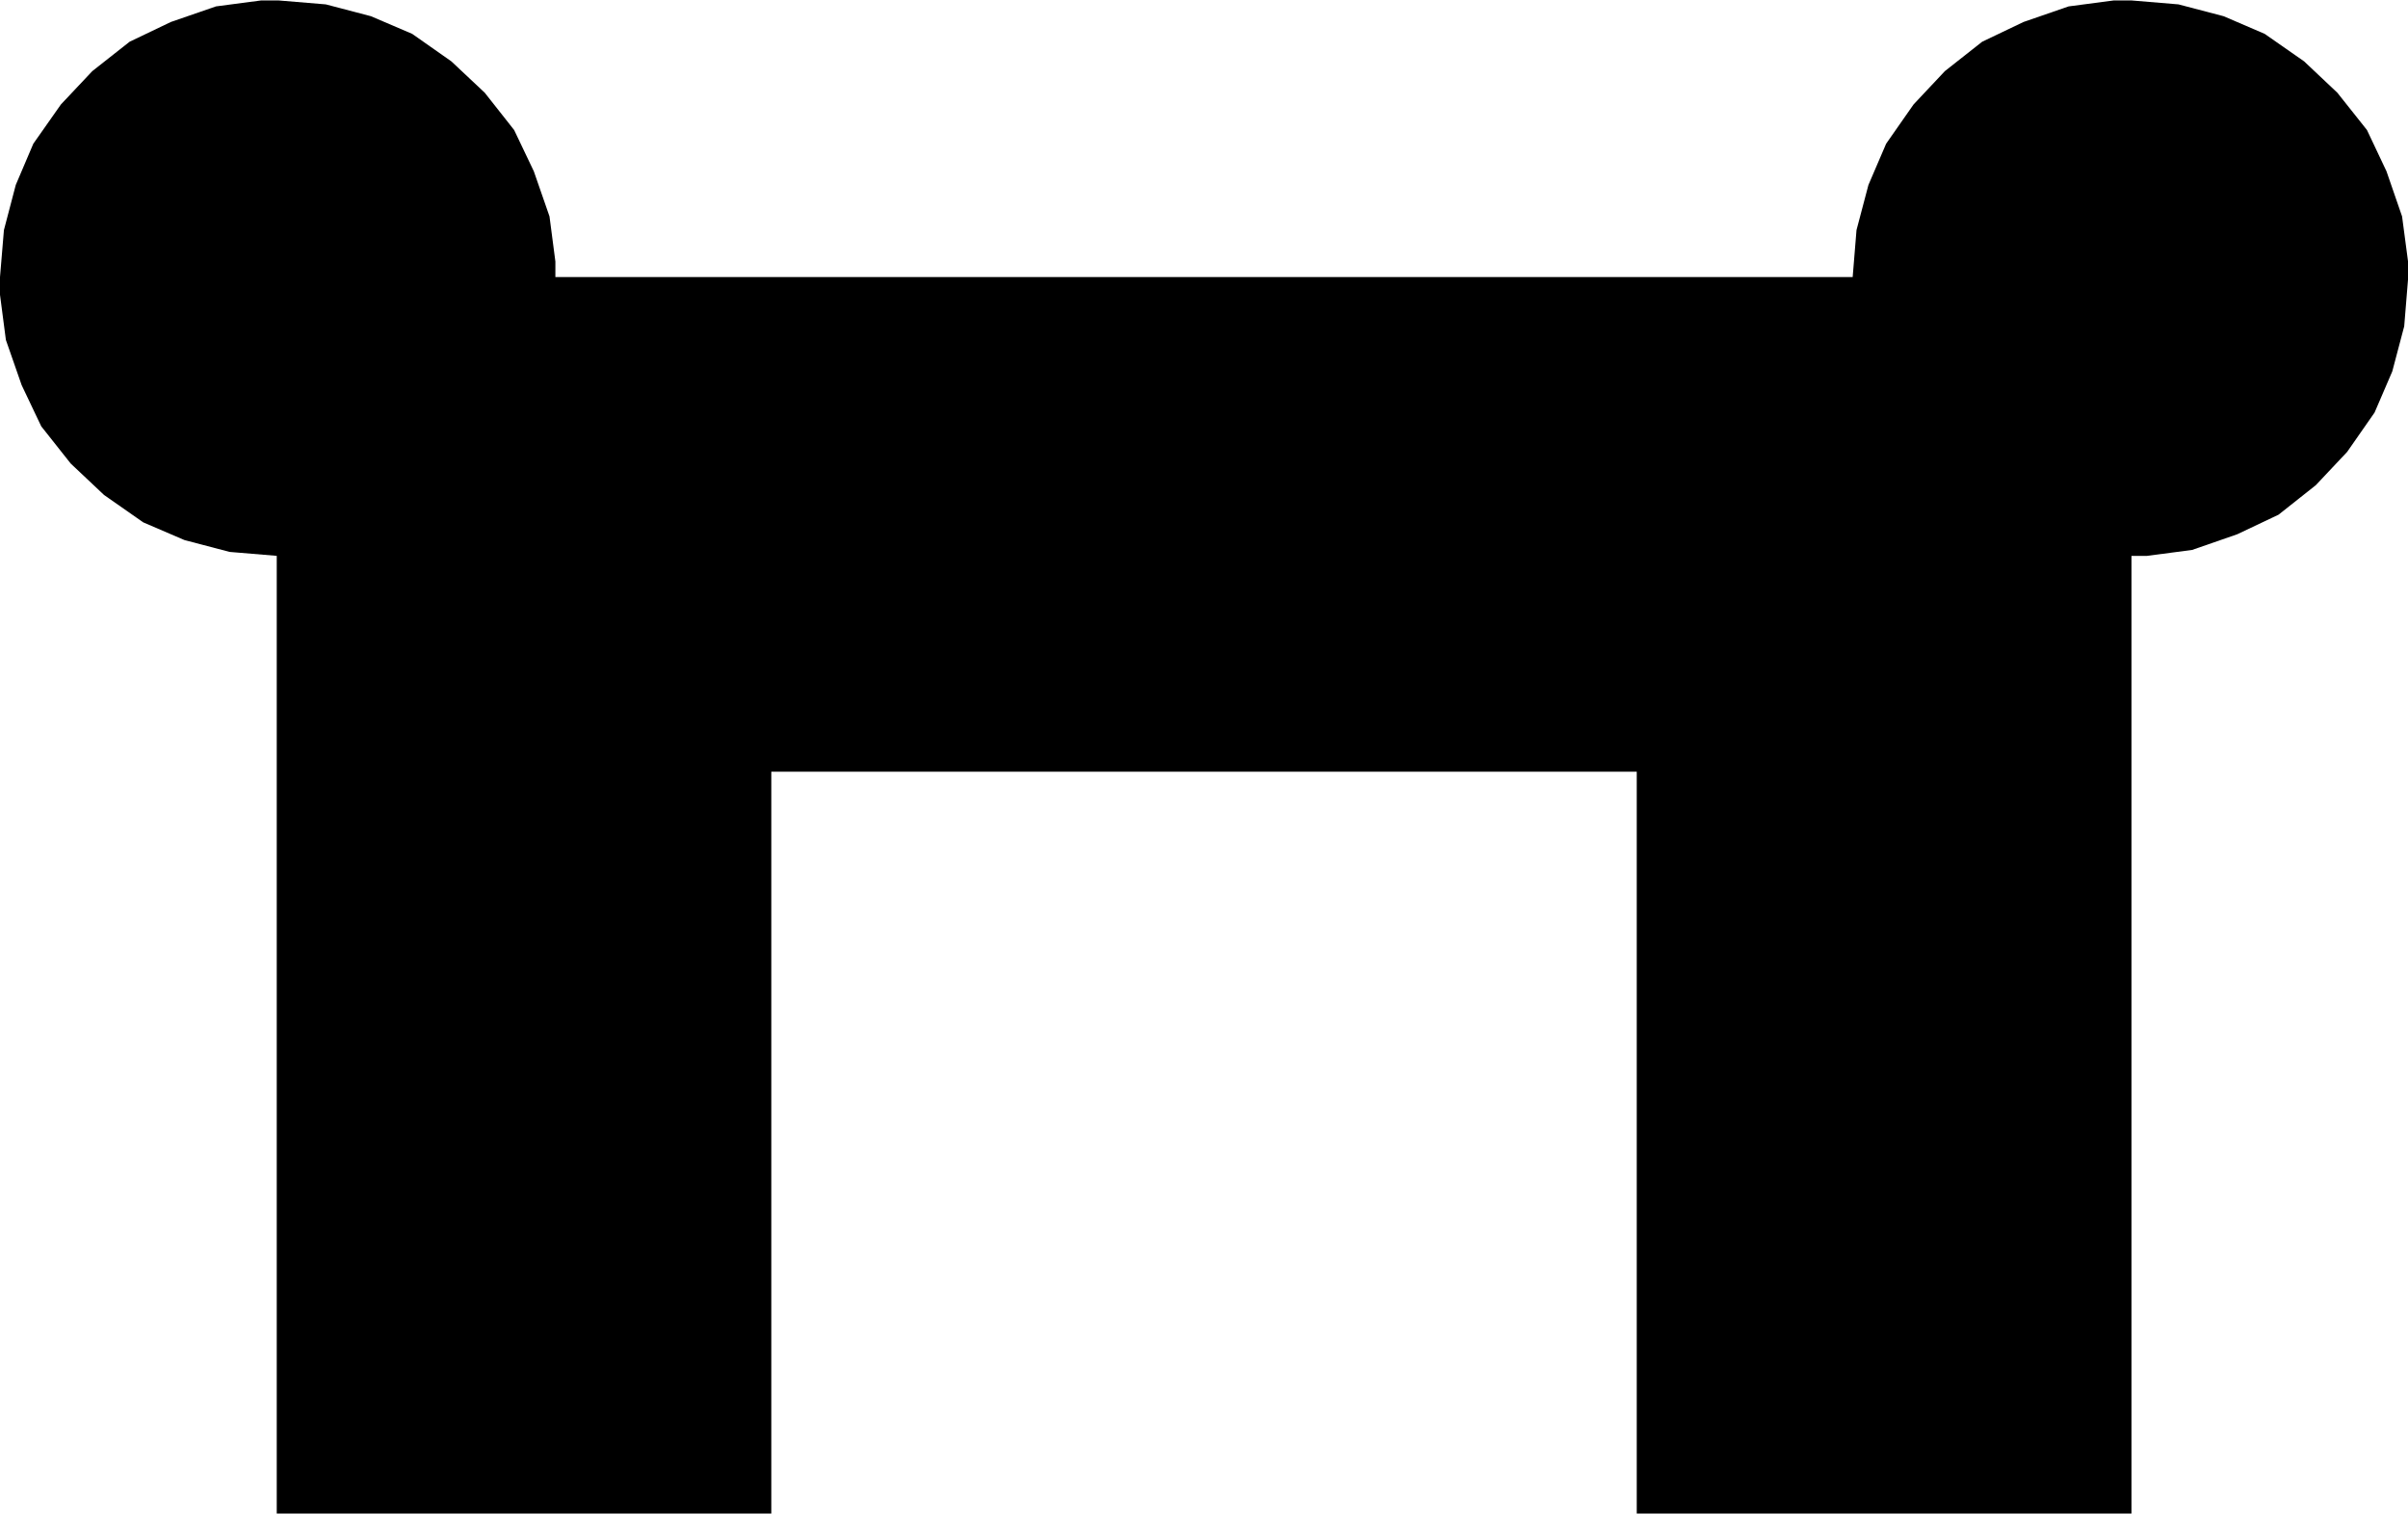 <?xml version="1.0" encoding="UTF-8" standalone="no"?>
<svg
   xmlns:dc="http://purl.org/dc/elements/1.1/"
   xmlns:cc="http://creativecommons.org/ns#"
   xmlns:rdf="http://www.w3.org/1999/02/22-rdf-syntax-ns#"
   xmlns:svg="http://www.w3.org/2000/svg"
   xmlns="http://www.w3.org/2000/svg"
   viewBox="0 0 14.72 9.253"
   height="9.253"
   width="14.72"
   xml:space="preserve"
   id="svg2"
   version="1.1"><defs
     id="defs6" /><g
     transform="matrix(1.333,0,0,-1.333,0,9.253)"
     id="g10"><g
       transform="scale(0.1)"
       id="g12"><path
         id="path14"
         style="fill:#000000;fill-opacity:1;fill-rule:nonzero;stroke:none"
         d="m 12.777,69.394 2.164,-0.18 2.07,-0.543 1.891,-0.809 1.797,-1.262 1.531,-1.438 1.348,-1.711 0.902,-1.891 0.719,-2.07 0.27,-2.07 V 56.707 h 59.492 l 0.176,2.156 0.547,2.07 0.812,1.891 1.258,1.801 1.434,1.527 1.711,1.348 1.895,0.906 2.07,0.715 2.07,0.273 h 0.812 l 2.156,-0.18 2.071,-0.543 1.882,-0.809 1.809,-1.262 1.524,-1.438 1.359,-1.711 0.894,-1.891 0.715,-2.07 0.274,-2.07 v -0.809 l -0.176,-2.16 -0.547,-2.07 -0.812,-1.887 -1.258,-1.805 -1.438,-1.527 -1.707,-1.352 -1.894,-0.898 -2.071,-0.719 -2.07,-0.273 H 97.746 V 0 H 75.059 V 34.023 H 35.371 V 0 H 12.691 V 43.922 L 10.531,44.102 8.461,44.645 6.57,45.457 4.77,46.715 3.242,48.156 1.891,49.863 0.992,51.754 0.27,53.824 0,55.895 v 0.812 l 0.18,2.156 0.543,2.07 0.805,1.891 1.266,1.801 1.438,1.527 1.711,1.348 1.891,0.906 2.07,0.715 2.07,0.273 h 0.805" /></g></g></svg>